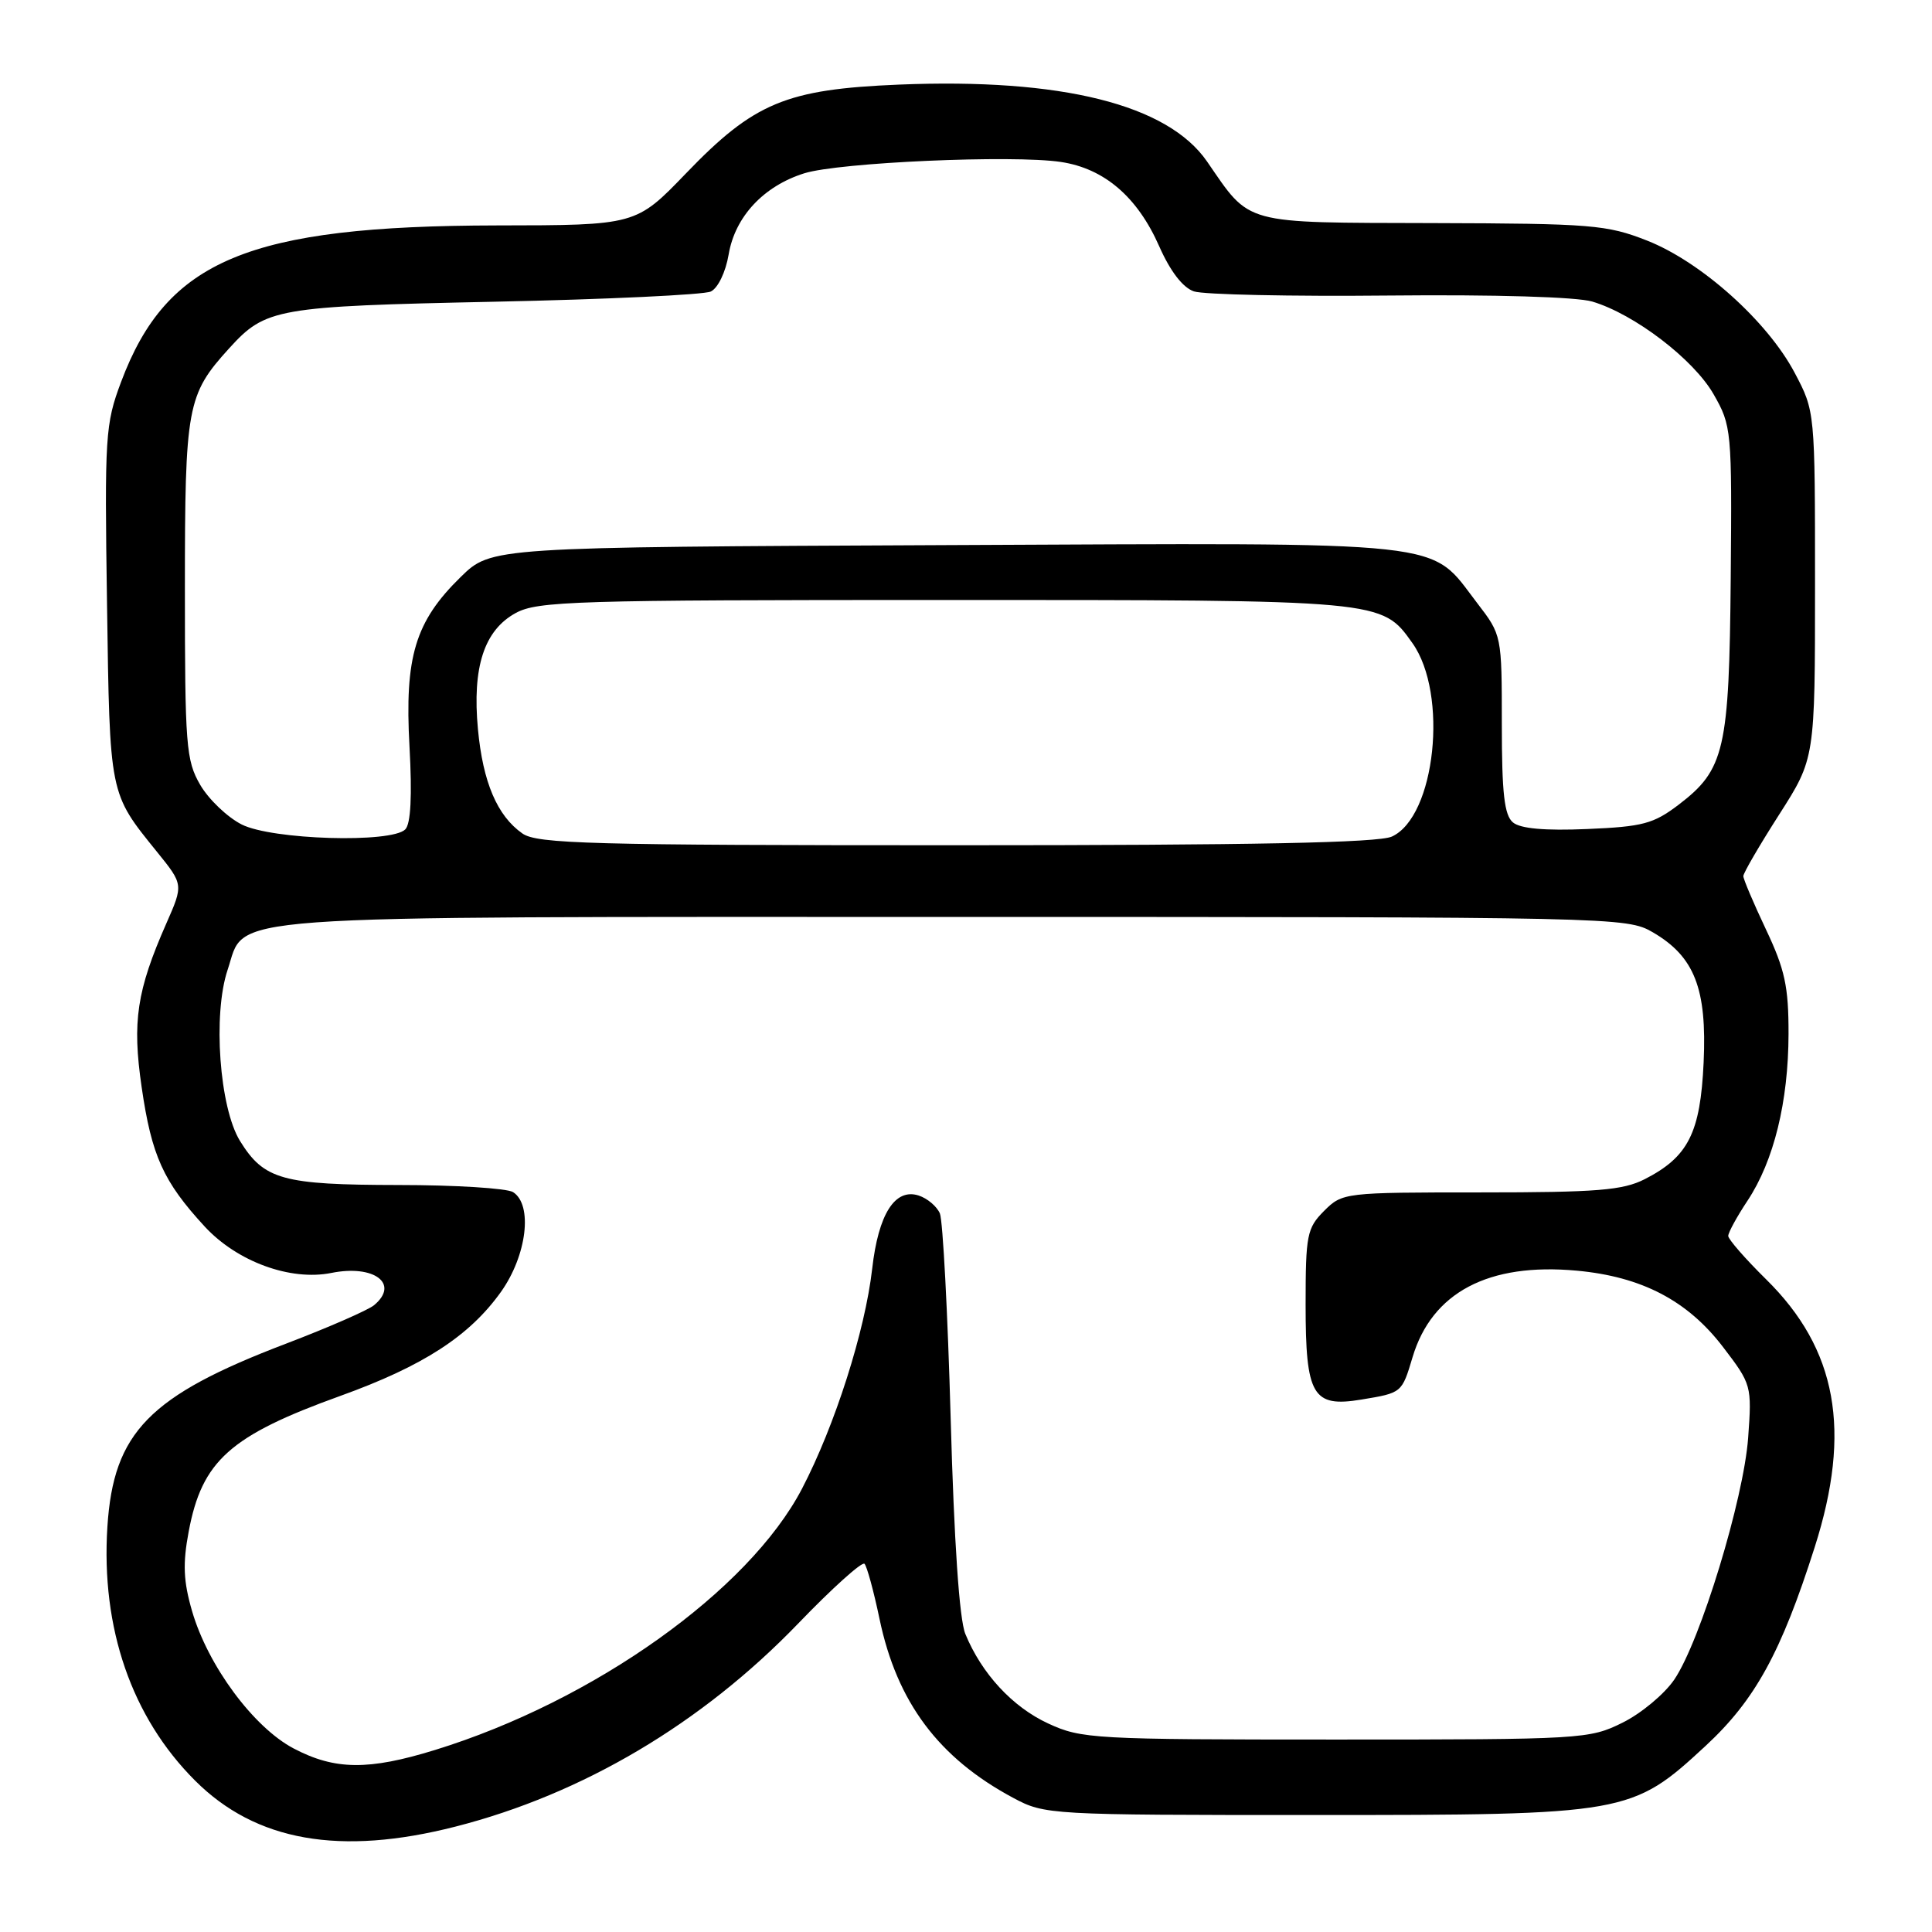 <?xml version="1.0" encoding="UTF-8" standalone="no"?>
<!DOCTYPE svg PUBLIC "-//W3C//DTD SVG 1.1//EN" "http://www.w3.org/Graphics/SVG/1.1/DTD/svg11.dtd" >
<svg xmlns="http://www.w3.org/2000/svg" xmlns:xlink="http://www.w3.org/1999/xlink" version="1.1" viewBox="0 0 256 256">
 <g >
 <path fill="currentColor"
d=" M 60.37 242.03 C 77.20 237.73 92.98 228.38 105.73 215.16 C 110.25 210.46 114.22 206.89 114.55 207.21 C 114.87 207.54 115.77 210.82 116.54 214.51 C 118.85 225.56 124.38 232.95 134.28 238.24 C 138.43 240.46 139.07 240.50 174.00 240.50 C 215.61 240.50 216.22 240.39 226.01 231.33 C 232.56 225.26 236.01 218.98 240.46 205.00 C 245.38 189.57 243.42 178.77 234.01 169.51 C 231.26 166.80 229.00 164.21 229.00 163.77 C 229.00 163.32 230.15 161.21 231.56 159.09 C 235.05 153.82 236.97 145.98 236.99 137.00 C 237.00 130.73 236.51 128.46 234.00 123.16 C 232.35 119.67 231.00 116.49 231.00 116.09 C 231.00 115.68 233.14 112.01 235.75 107.93 C 240.50 100.50 240.50 100.50 240.50 77.50 C 240.50 54.50 240.50 54.50 237.81 49.41 C 234.21 42.58 225.41 34.70 218.25 31.88 C 212.90 29.78 210.92 29.62 189.86 29.56 C 164.44 29.49 165.77 29.86 159.94 21.40 C 154.72 13.84 140.65 10.33 119.12 11.21 C 104.16 11.83 99.92 13.59 90.89 22.98 C 84.27 29.85 84.27 29.85 65.80 29.87 C 32.94 29.93 22.10 34.44 16.04 50.62 C 13.95 56.19 13.85 57.76 14.18 80.00 C 14.55 105.48 14.46 105.03 20.79 112.86 C 24.31 117.21 24.31 117.21 22.04 122.36 C 18.12 131.26 17.50 135.36 18.77 144.06 C 20.09 153.16 21.64 156.57 27.13 162.53 C 31.42 167.17 38.47 169.76 43.91 168.67 C 49.58 167.53 52.99 170.11 49.56 172.95 C 48.77 173.60 43.54 175.89 37.93 178.03 C 19.75 184.95 15.03 189.79 14.23 202.31 C 13.37 215.74 17.44 227.54 25.85 235.94 C 33.89 243.98 45.05 245.95 60.37 242.03 Z  M 38.91 231.68 C 33.59 228.88 27.55 220.71 25.45 213.48 C 24.30 209.52 24.20 207.20 25.00 202.95 C 26.76 193.56 30.47 190.24 45.08 184.97 C 56.07 181.01 62.20 177.04 66.38 171.18 C 69.81 166.36 70.63 159.64 67.98 157.96 C 67.16 157.45 60.33 157.02 52.80 157.02 C 37.41 157.00 34.98 156.32 31.80 151.18 C 29.08 146.77 28.18 134.42 30.16 128.51 C 32.66 121.08 26.89 121.50 126.50 121.50 C 214.18 121.50 215.55 121.53 219.00 123.53 C 224.53 126.75 226.19 131.00 225.74 140.77 C 225.31 150.13 223.70 153.30 217.93 156.25 C 215.03 157.72 211.65 158.00 196.20 158.00 C 178.11 158.00 177.88 158.03 175.45 160.45 C 173.18 162.73 173.00 163.63 173.00 172.88 C 173.00 184.93 173.93 186.52 180.39 185.45 C 185.77 184.56 185.75 184.58 187.17 179.84 C 189.74 171.24 197.24 167.29 208.93 168.37 C 217.53 169.16 223.61 172.33 228.32 178.50 C 232.08 183.42 232.14 183.61 231.64 190.50 C 231.05 198.64 225.31 217.45 221.86 222.54 C 220.56 224.46 217.47 227.04 215.00 228.26 C 210.61 230.44 209.67 230.50 177.00 230.50 C 144.92 230.50 143.30 230.41 138.89 228.37 C 134.15 226.18 130.07 221.76 127.91 216.50 C 127.12 214.58 126.42 204.28 125.97 188.00 C 125.58 173.97 124.93 161.73 124.54 160.79 C 124.14 159.85 122.87 158.78 121.72 158.41 C 118.58 157.41 116.39 160.88 115.57 168.11 C 114.63 176.35 110.63 188.90 106.27 197.26 C 99.22 210.77 78.69 225.39 57.64 231.88 C 48.83 234.60 44.37 234.55 38.91 231.68 Z  M 69.22 110.44 C 65.88 108.10 63.99 103.66 63.33 96.63 C 62.56 88.40 64.15 83.52 68.33 81.23 C 71.23 79.65 76.14 79.50 125.00 79.50 C 183.34 79.50 183.07 79.47 187.15 85.21 C 191.94 91.94 190.21 108.21 184.43 110.85 C 182.63 111.67 166.13 112.00 126.68 112.00 C 78.25 112.00 71.17 111.81 69.22 110.44 Z  M 32.03 109.25 C 30.13 108.29 27.65 105.92 26.53 104.00 C 24.65 100.76 24.50 98.81 24.50 78.00 C 24.50 53.81 24.78 52.30 30.37 46.15 C 35.20 40.84 36.58 40.59 65.50 39.98 C 80.35 39.67 93.25 39.06 94.18 38.63 C 95.13 38.18 96.15 36.07 96.55 33.72 C 97.39 28.72 101.18 24.65 106.58 22.96 C 111.18 21.52 134.18 20.50 140.57 21.46 C 146.31 22.32 150.71 26.08 153.60 32.63 C 155.07 35.96 156.73 38.11 158.20 38.61 C 159.47 39.04 171.07 39.29 184.00 39.16 C 198.07 39.02 208.90 39.34 210.99 39.96 C 216.57 41.62 224.41 47.61 227.06 52.24 C 229.44 56.40 229.50 56.97 229.33 76.60 C 229.13 99.35 228.53 101.97 222.44 106.62 C 219.10 109.16 217.68 109.54 210.31 109.85 C 204.71 110.09 201.47 109.80 200.48 108.98 C 199.33 108.03 199.00 105.14 199.00 95.96 C 199.00 84.18 198.99 84.15 195.75 79.93 C 189.26 71.49 193.34 71.93 125.30 72.23 C 65.10 72.50 65.10 72.50 61.06 76.44 C 55.01 82.35 53.60 87.02 54.26 98.92 C 54.62 105.47 54.43 109.17 53.70 109.90 C 51.85 111.75 36.05 111.28 32.03 109.25 Z "/>
</g>
</svg>